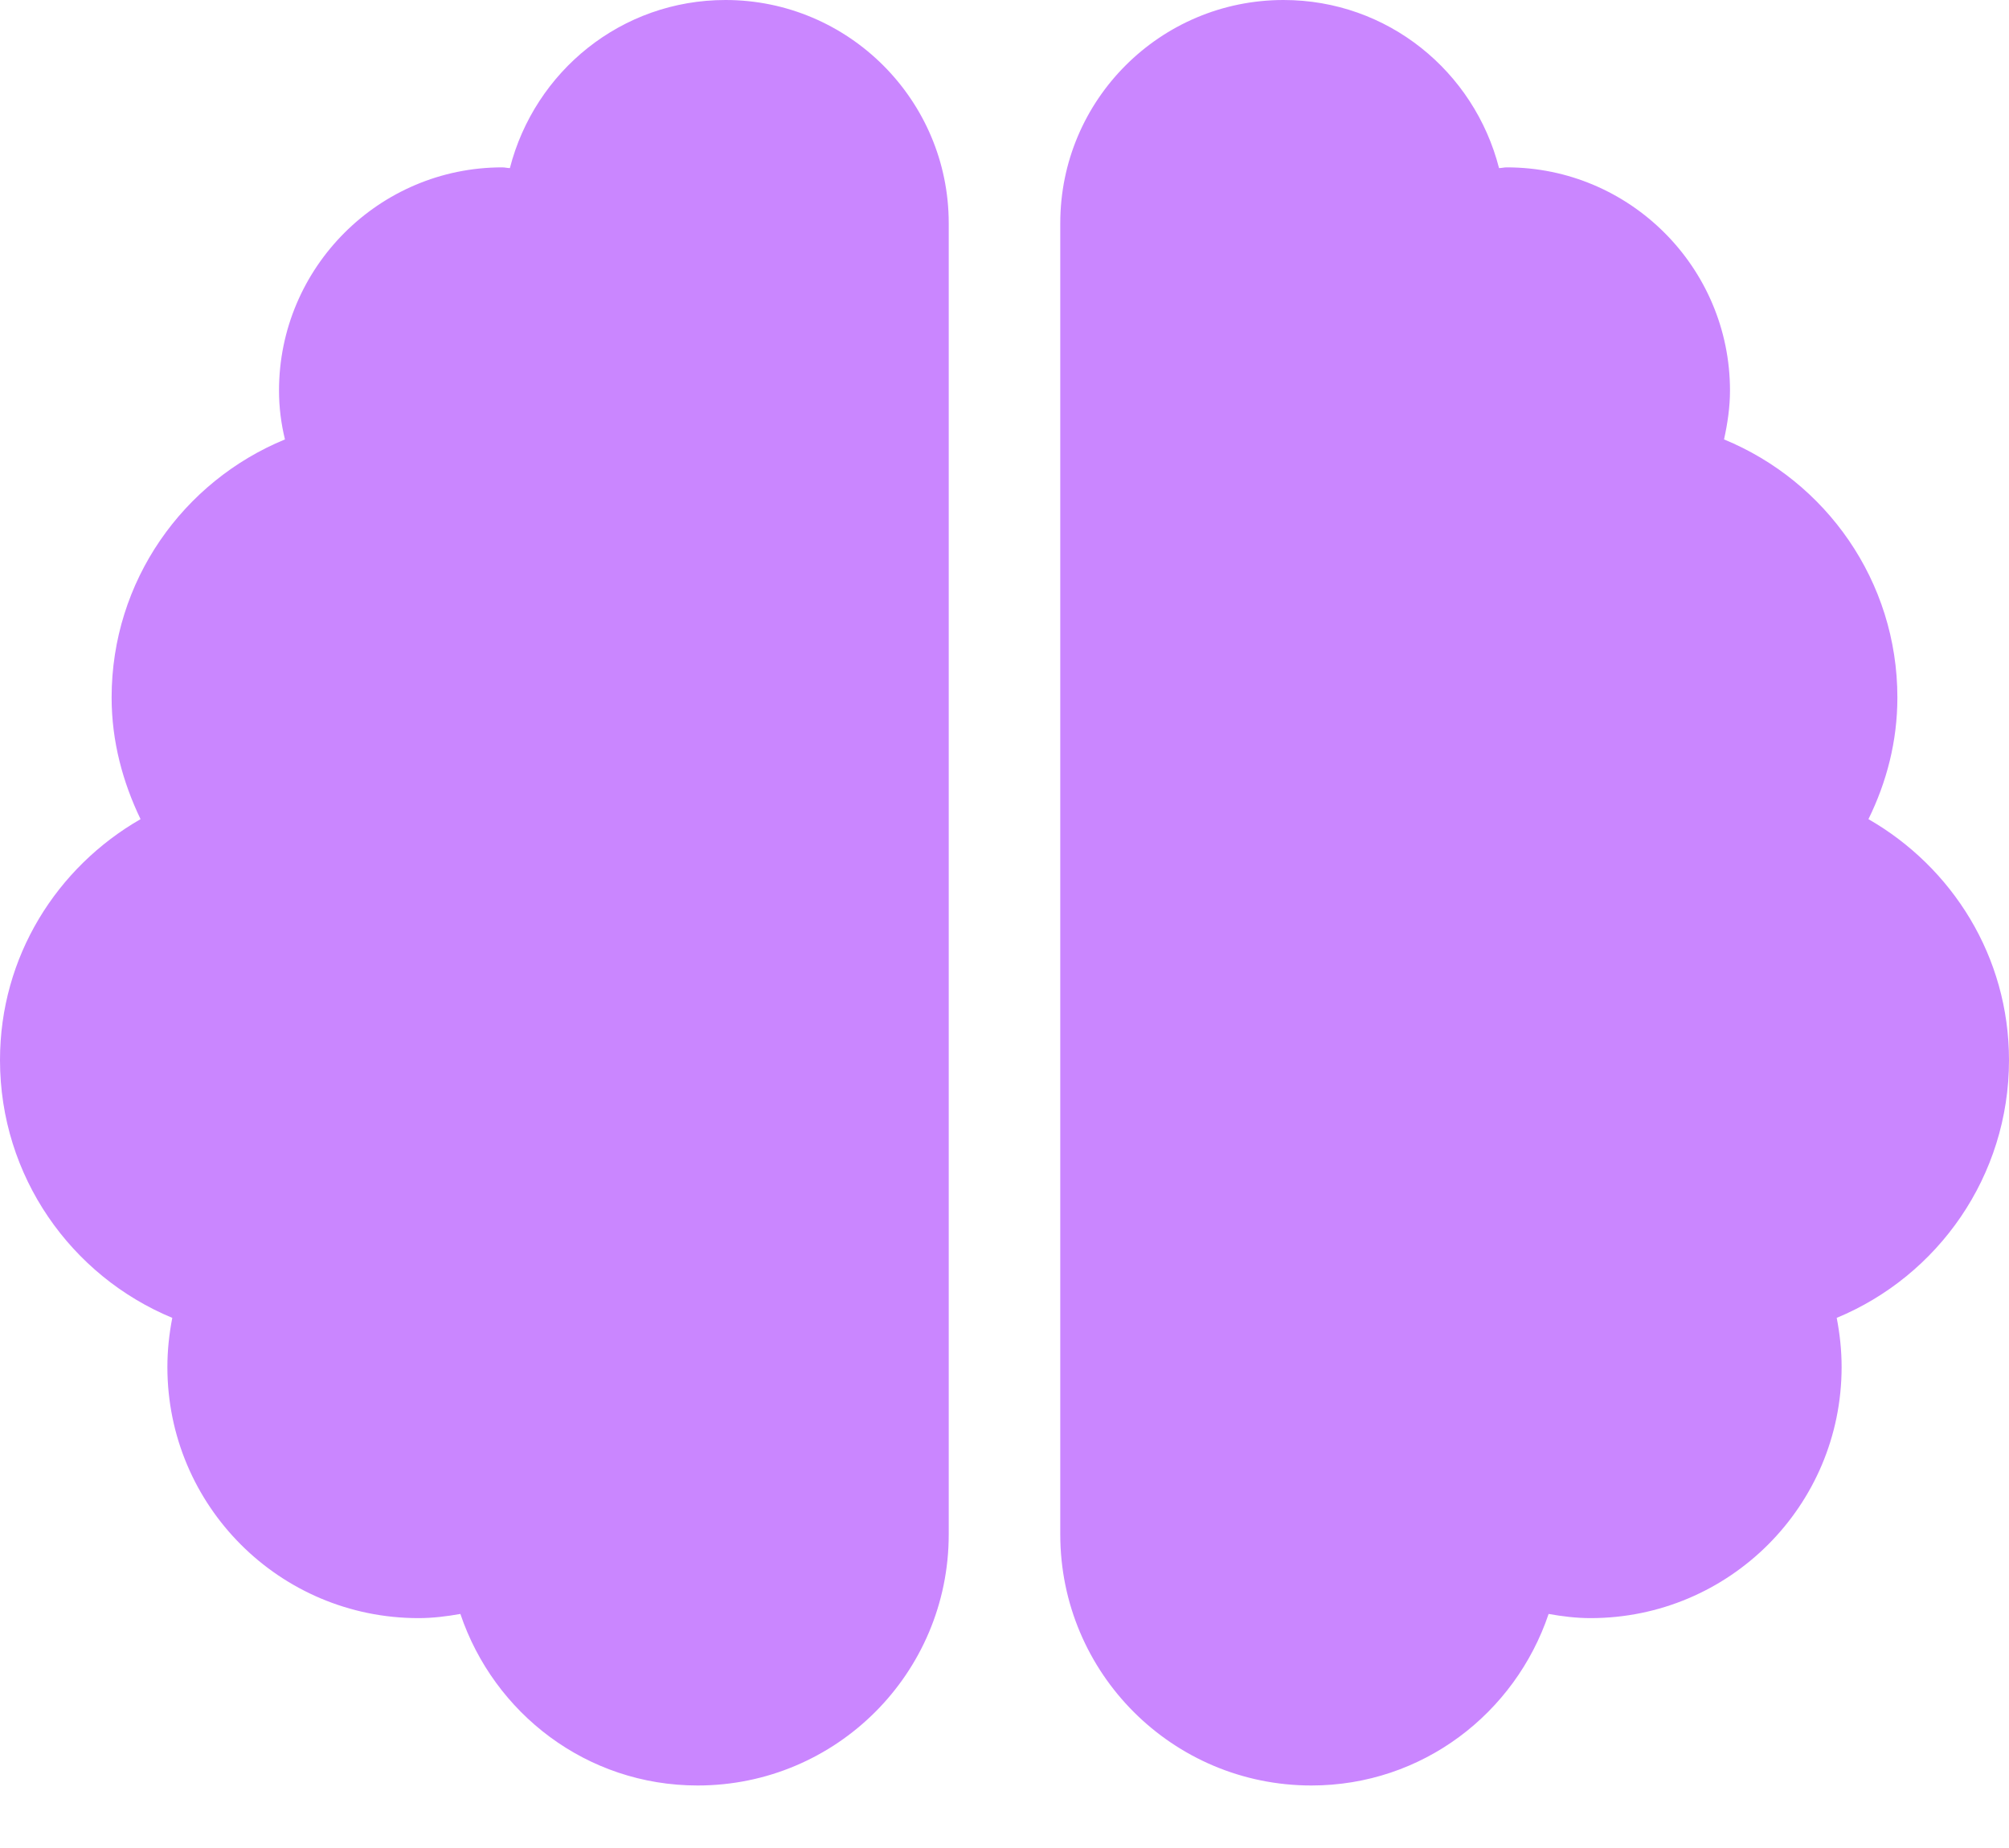 <svg width="25" height="23" viewBox="0 0 25 23" fill="none" xmlns="http://www.w3.org/2000/svg">
<path d="M9.028 0C7.73 0 6.654 0.89 6.345 2.092C6.311 2.092 6.285 2.083 6.25 2.083C4.718 2.083 3.472 3.329 3.472 4.861C3.472 5.069 3.498 5.273 3.546 5.469C2.279 5.99 1.389 7.231 1.389 8.681C1.389 9.227 1.528 9.735 1.749 10.195C0.707 10.794 0 11.905 0 13.194C0 14.64 0.885 15.881 2.144 16.402C2.105 16.602 2.083 16.806 2.083 17.014C2.083 18.741 3.481 20.139 5.208 20.139C5.386 20.139 5.56 20.117 5.729 20.087C6.146 21.324 7.3 22.222 8.681 22.222C10.408 22.222 11.806 20.825 11.806 19.097V2.778C11.806 1.246 10.56 0 9.028 0ZM25 13.194C25 11.905 24.293 10.794 23.251 10.195C23.477 9.735 23.611 9.227 23.611 8.681C23.611 7.231 22.721 5.99 21.454 5.469C21.497 5.273 21.528 5.069 21.528 4.861C21.528 3.329 20.282 2.083 18.75 2.083C18.715 2.083 18.685 2.092 18.654 2.092C18.346 0.89 17.27 0 15.972 0C14.44 0 13.194 1.241 13.194 2.778V19.097C13.194 20.825 14.592 22.222 16.319 22.222C17.7 22.222 18.854 21.324 19.271 20.087C19.44 20.117 19.614 20.139 19.792 20.139C21.519 20.139 22.917 18.741 22.917 17.014C22.917 16.806 22.895 16.602 22.856 16.402C24.115 15.881 25 14.64 25 13.194Z" fill="#CA86FF"/>
</svg>
